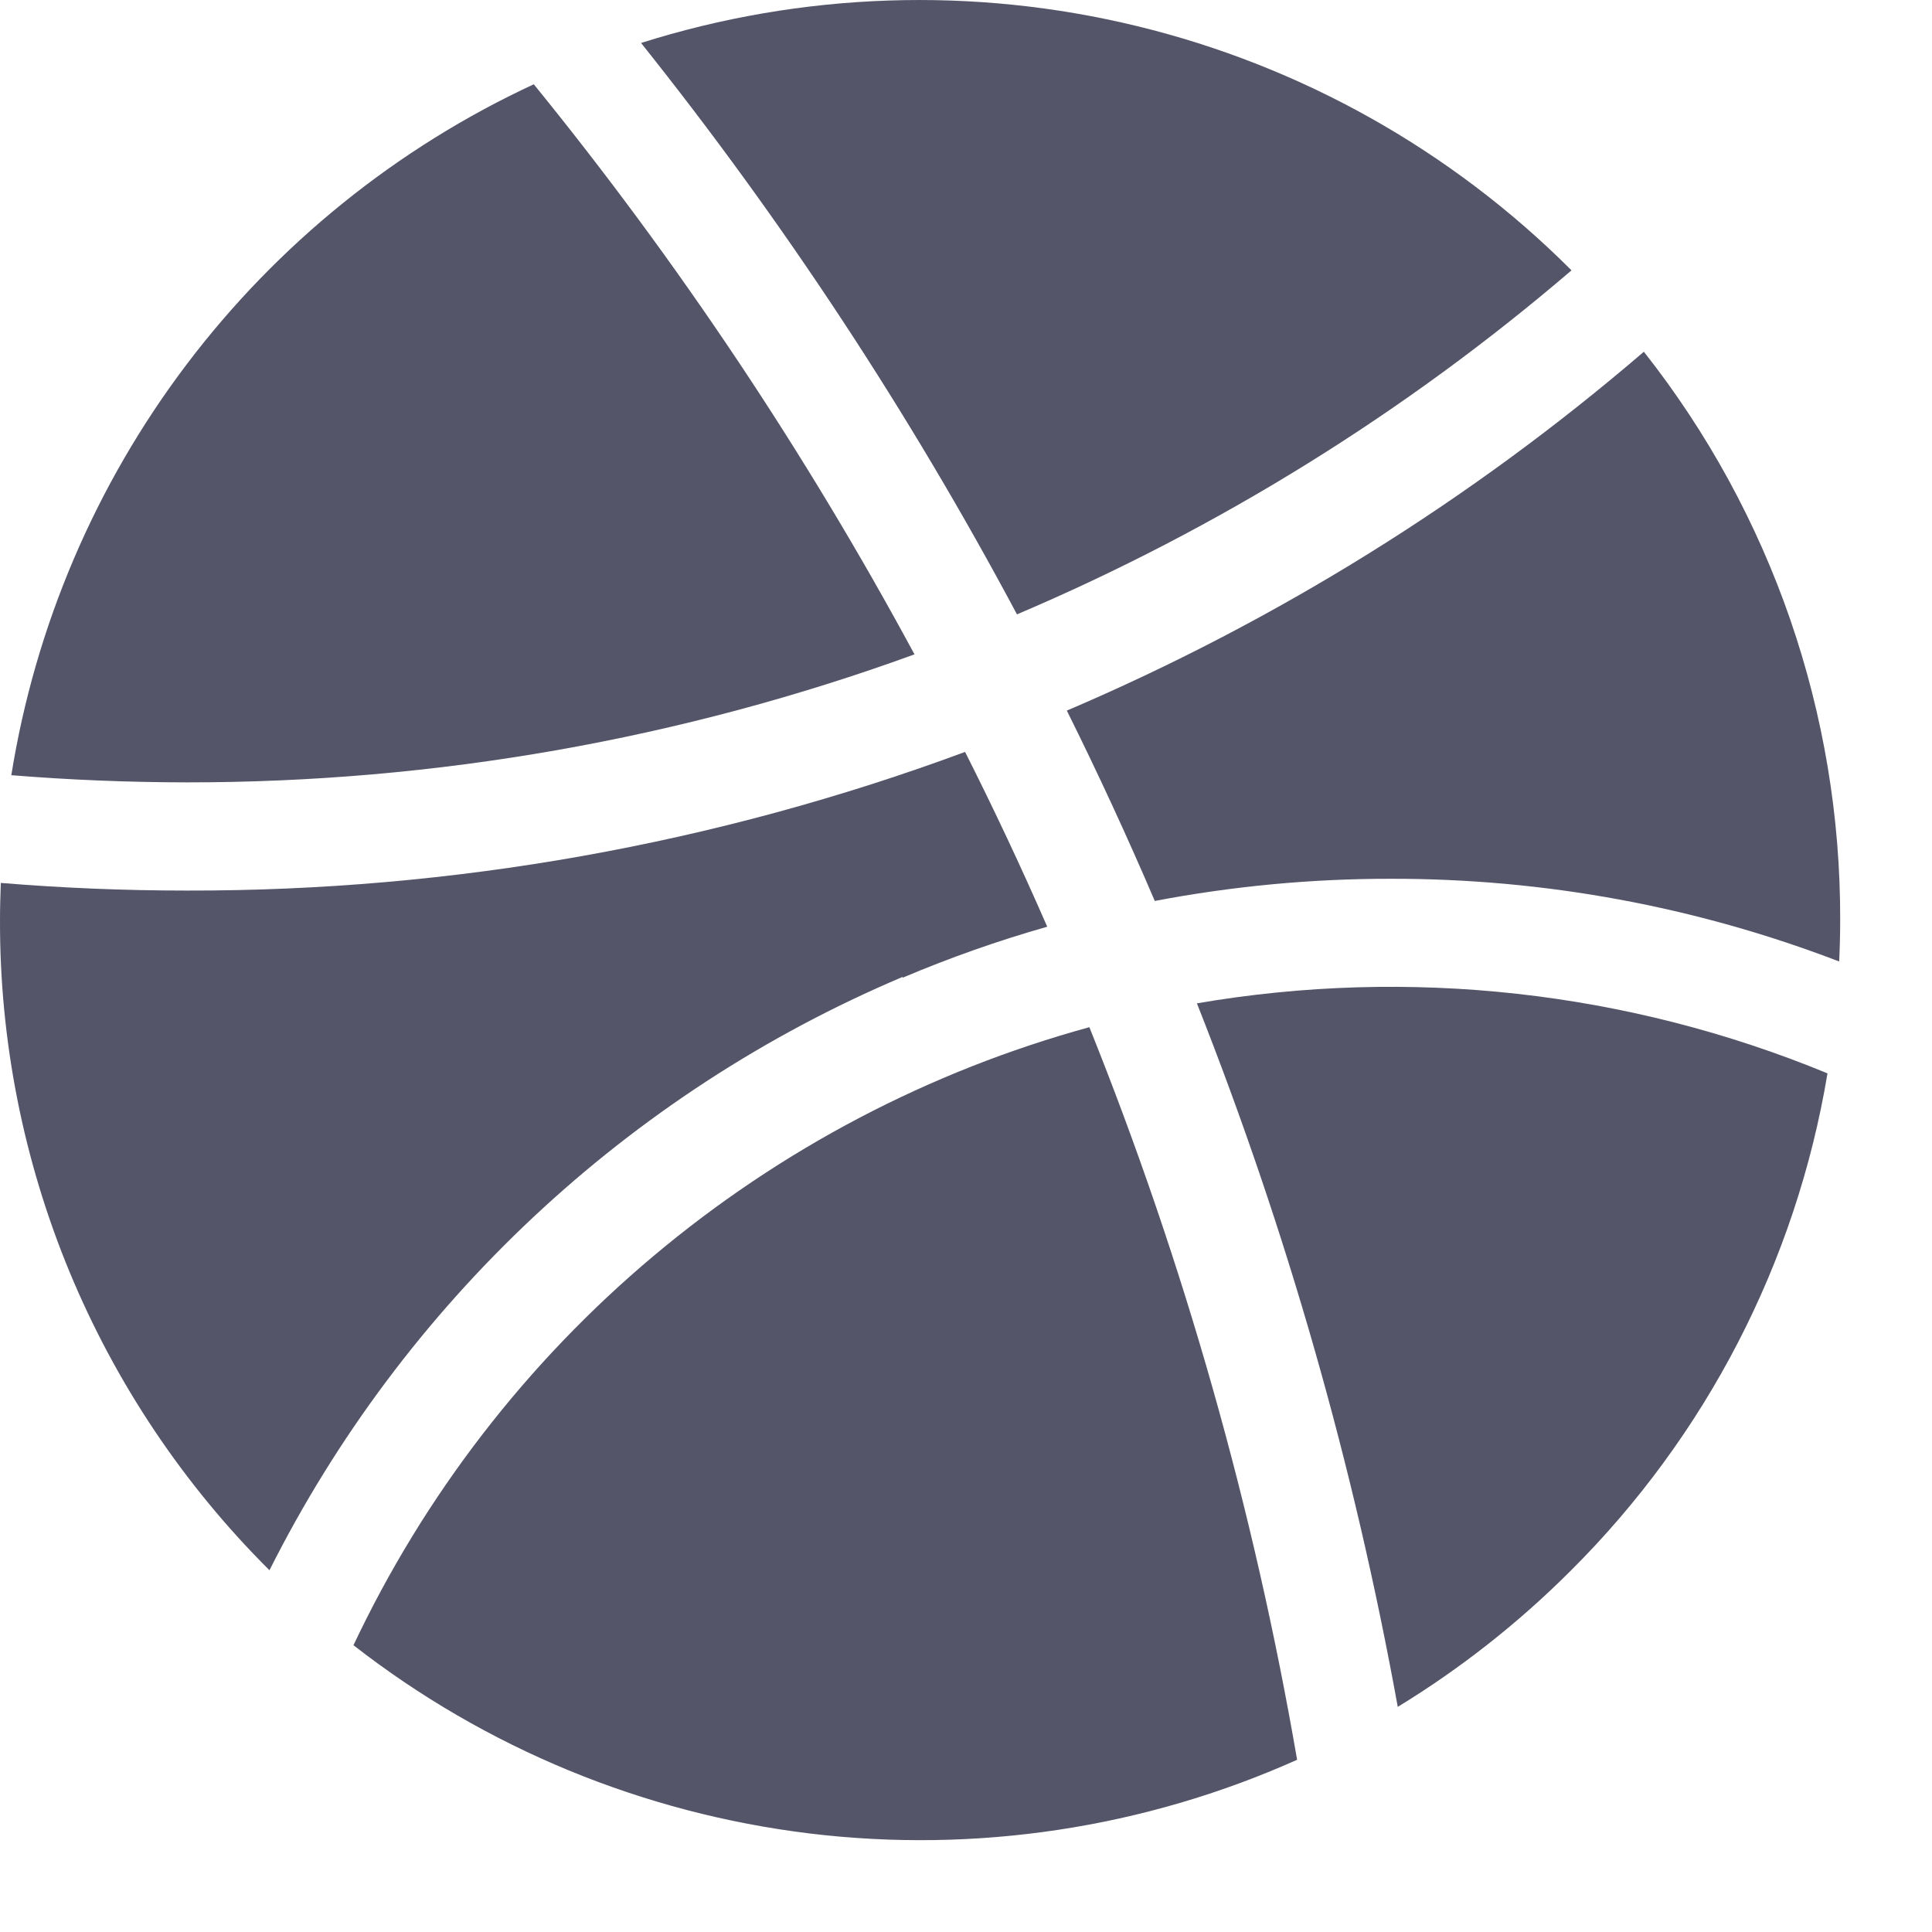 <svg width="21" height="21" viewBox="0 0 21 21" fill="none" xmlns="http://www.w3.org/2000/svg">
<g id="Type=Bulk, Icon=Dribbble">
<path id="Path 18" d="M13.01 10.906C13.988 13.377 14.719 15.938 15.193 18.553C15.876 18.136 16.507 17.639 17.073 17.073C18.546 15.607 19.523 13.716 19.864 11.667C17.697 10.773 15.321 10.509 13.01 10.906Z" fill="#545569"/>
<path id="Path 19" d="M17.081 2.939L17.073 2.93C15.775 1.634 14.147 0.719 12.365 0.285C10.583 -0.149 8.717 -0.086 6.968 0.467C8.517 2.407 9.885 4.486 11.054 6.678C13.243 5.747 15.275 4.486 17.081 2.939Z" fill="#545569"/>
<path id="Path 20" d="M17.867 3.824C15.989 5.437 13.873 6.752 11.596 7.724C11.933 8.402 12.252 9.092 12.552 9.793C13.398 9.632 14.256 9.551 15.117 9.552C16.783 9.549 18.436 9.854 19.991 10.451C19.998 10.302 20.002 10.152 20.002 10C20.008 7.758 19.256 5.581 17.867 3.822V3.824Z" fill="#545569"/>
<path id="Path 21" d="M3.845 17.885C5.28 19.003 6.993 19.709 8.8 19.929C10.606 20.148 12.438 19.871 14.099 19.128C13.629 16.402 12.872 13.732 11.841 11.165C10.102 11.642 8.487 12.49 7.106 13.65C5.725 14.809 4.611 16.254 3.841 17.885H3.845Z" fill="#545569"/>
<path id="Path 22" d="M9.812 10.627C10.324 10.41 10.848 10.225 11.383 10.073C11.102 9.429 10.804 8.796 10.49 8.173C7.782 9.176 4.917 9.686 2.029 9.68C1.351 9.68 0.678 9.652 0.009 9.597C0.004 9.731 3.61614e-05 9.866 3.61614e-05 9.997C-0.004 11.31 0.254 12.612 0.756 13.825C1.259 15.039 1.998 16.141 2.929 17.068C4.385 14.17 6.824 11.884 9.81 10.619L9.812 10.627Z" fill="#545569"/>
<path id="Path 23" d="M9.942 7.116C8.759 4.924 7.373 2.848 5.802 0.916C4.313 1.607 3.017 2.654 2.027 3.963C1.037 5.272 0.383 6.805 0.123 8.426C0.752 8.477 1.387 8.503 2.029 8.504C4.728 8.506 7.406 8.035 9.942 7.112V7.116Z" fill="#545569"/>
</g>
</svg>
